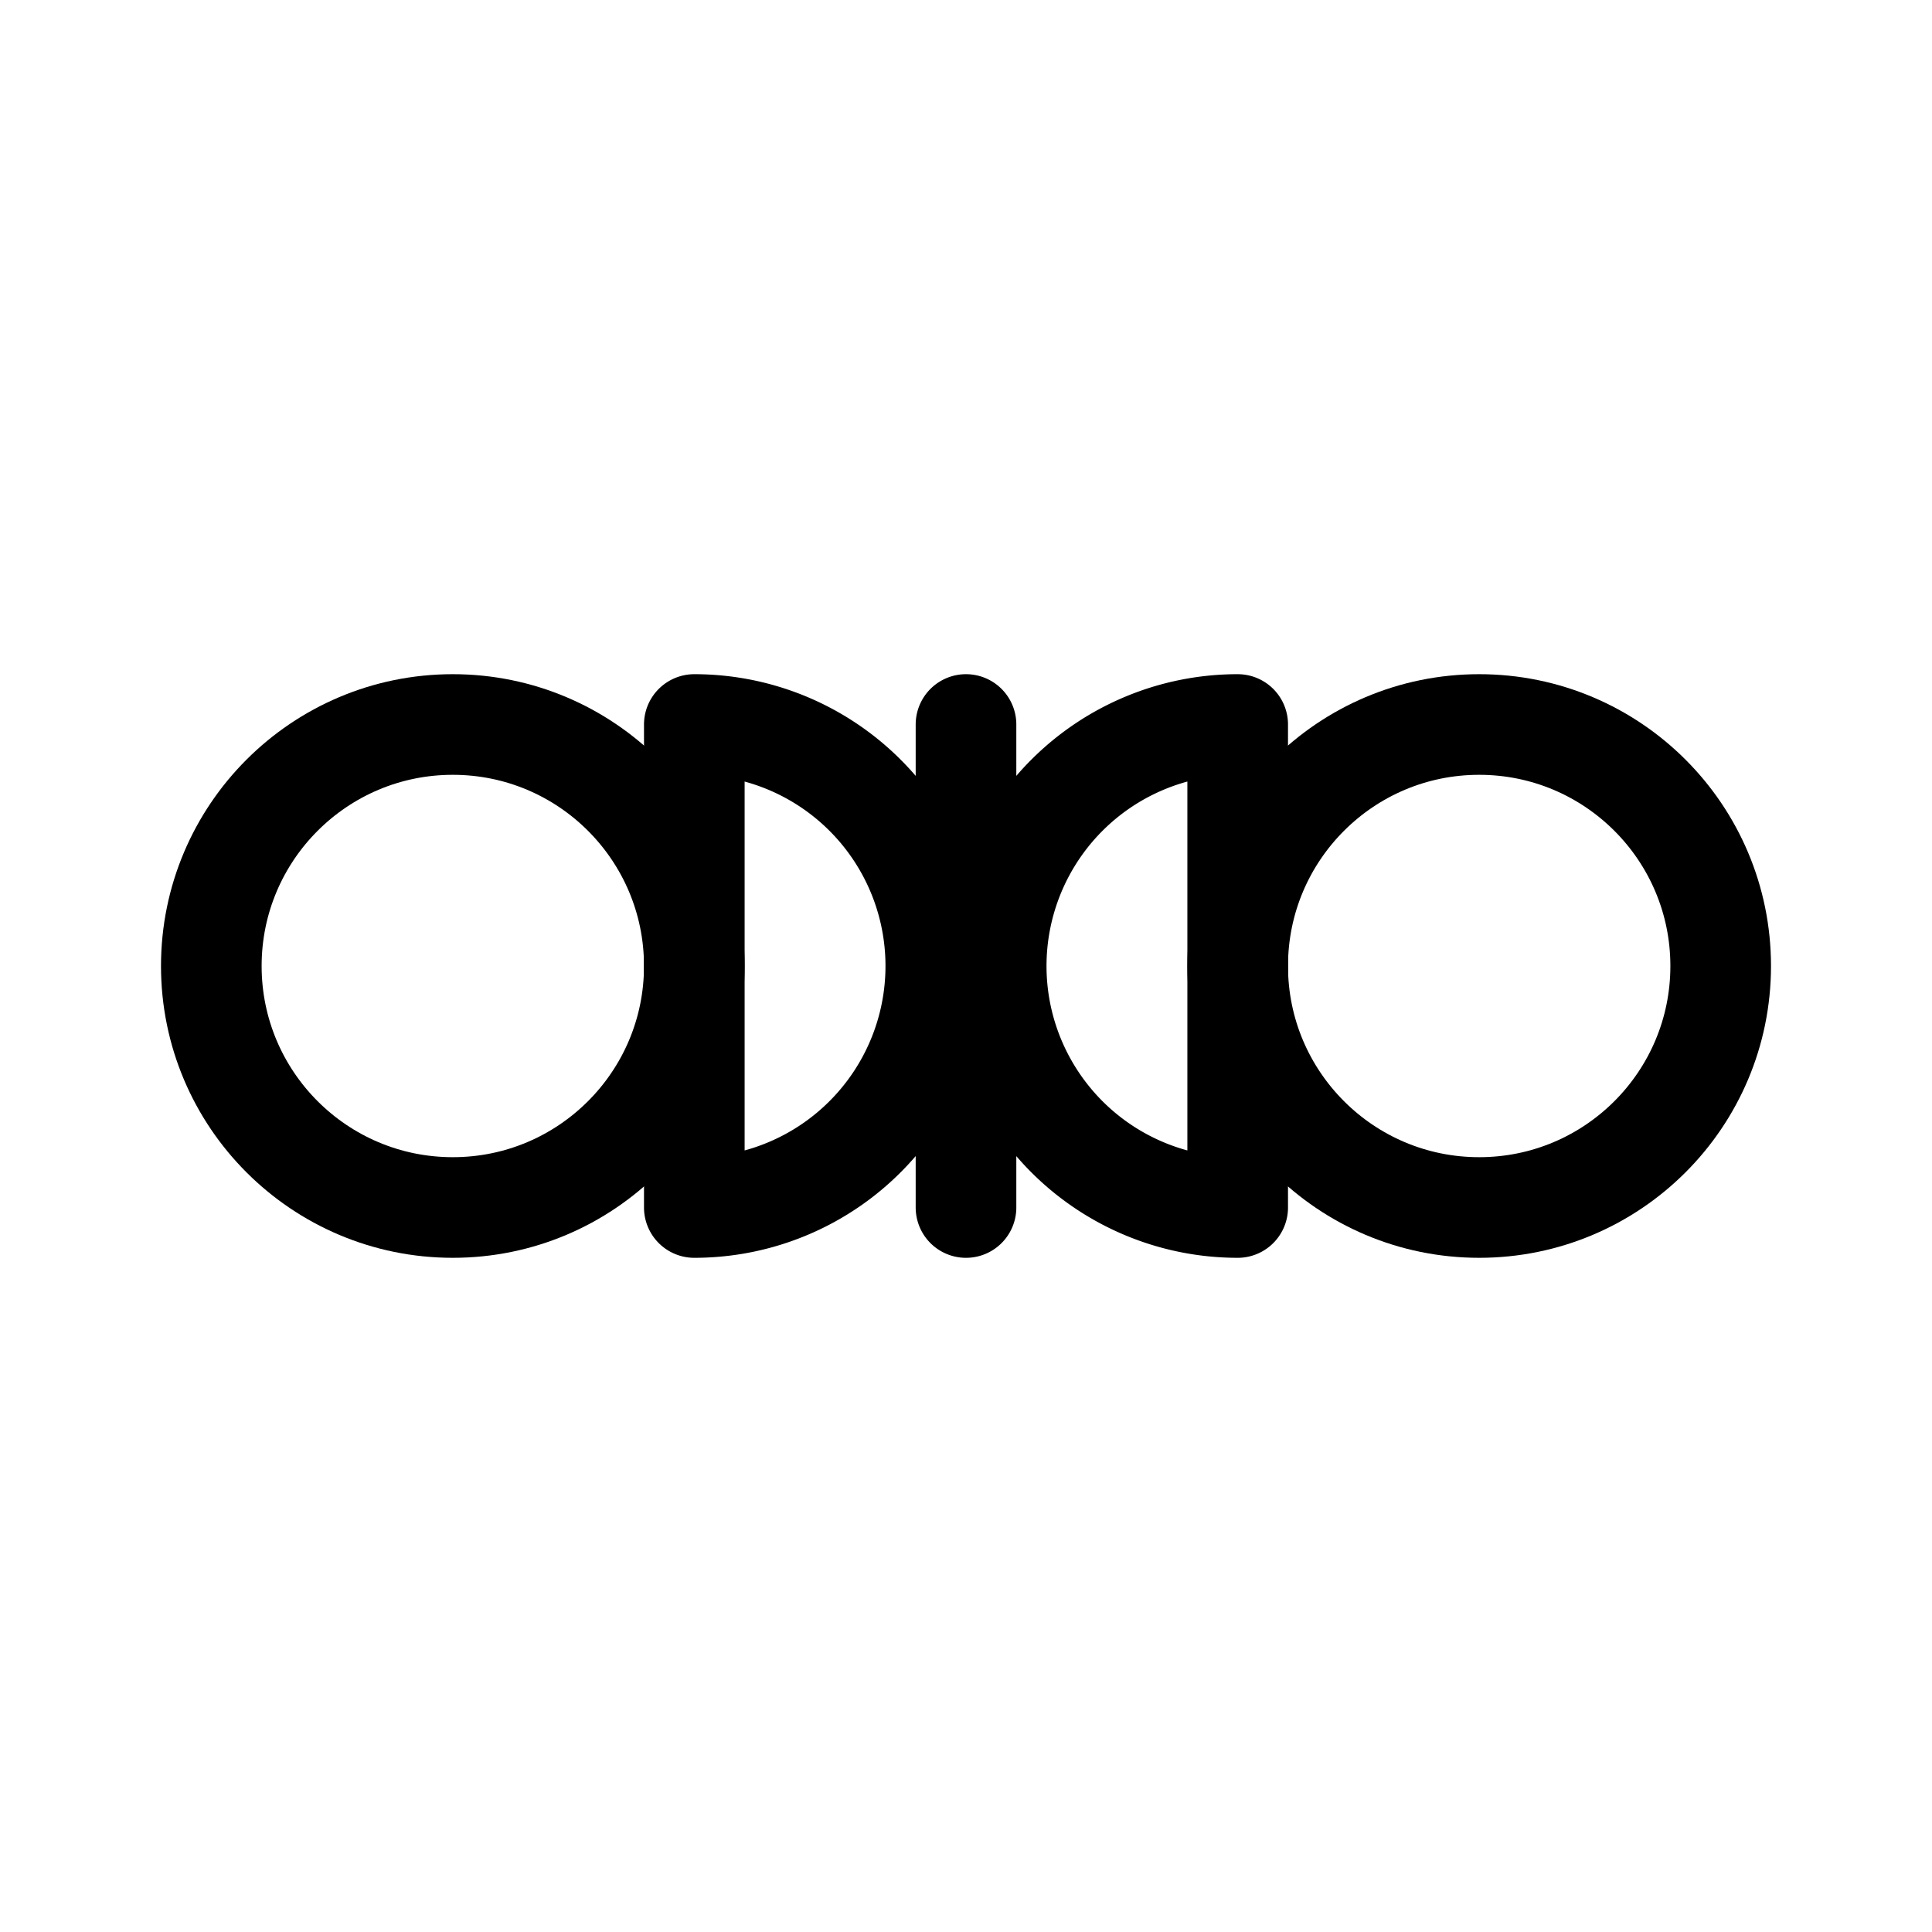 <svg width="76" height="76" viewBox="0 0 192 192" fill="none" xmlns="http://www.w3.org/2000/svg"><circle cx="45" cy="96" r="24" stroke="#000" stroke-width="10" stroke-linecap="round" stroke-linejoin="round"/><circle cx="147" cy="96" r="24" stroke="#000" stroke-width="10" stroke-linecap="round" stroke-linejoin="round"/><path d="M69 120a24.002 24.002 0 0 0 22.173-33.184A24 24 0 0 0 69 72v48Zm54-48a23.994 23.994 0 0 0-16.971 7.03 24.007 24.007 0 0 0-5.202 26.154 24.012 24.012 0 0 0 5.202 7.787A24.012 24.012 0 0 0 123 120V72Zm-27 0v48" stroke="#000" stroke-width="10" stroke-linecap="round" stroke-linejoin="round"/></svg>